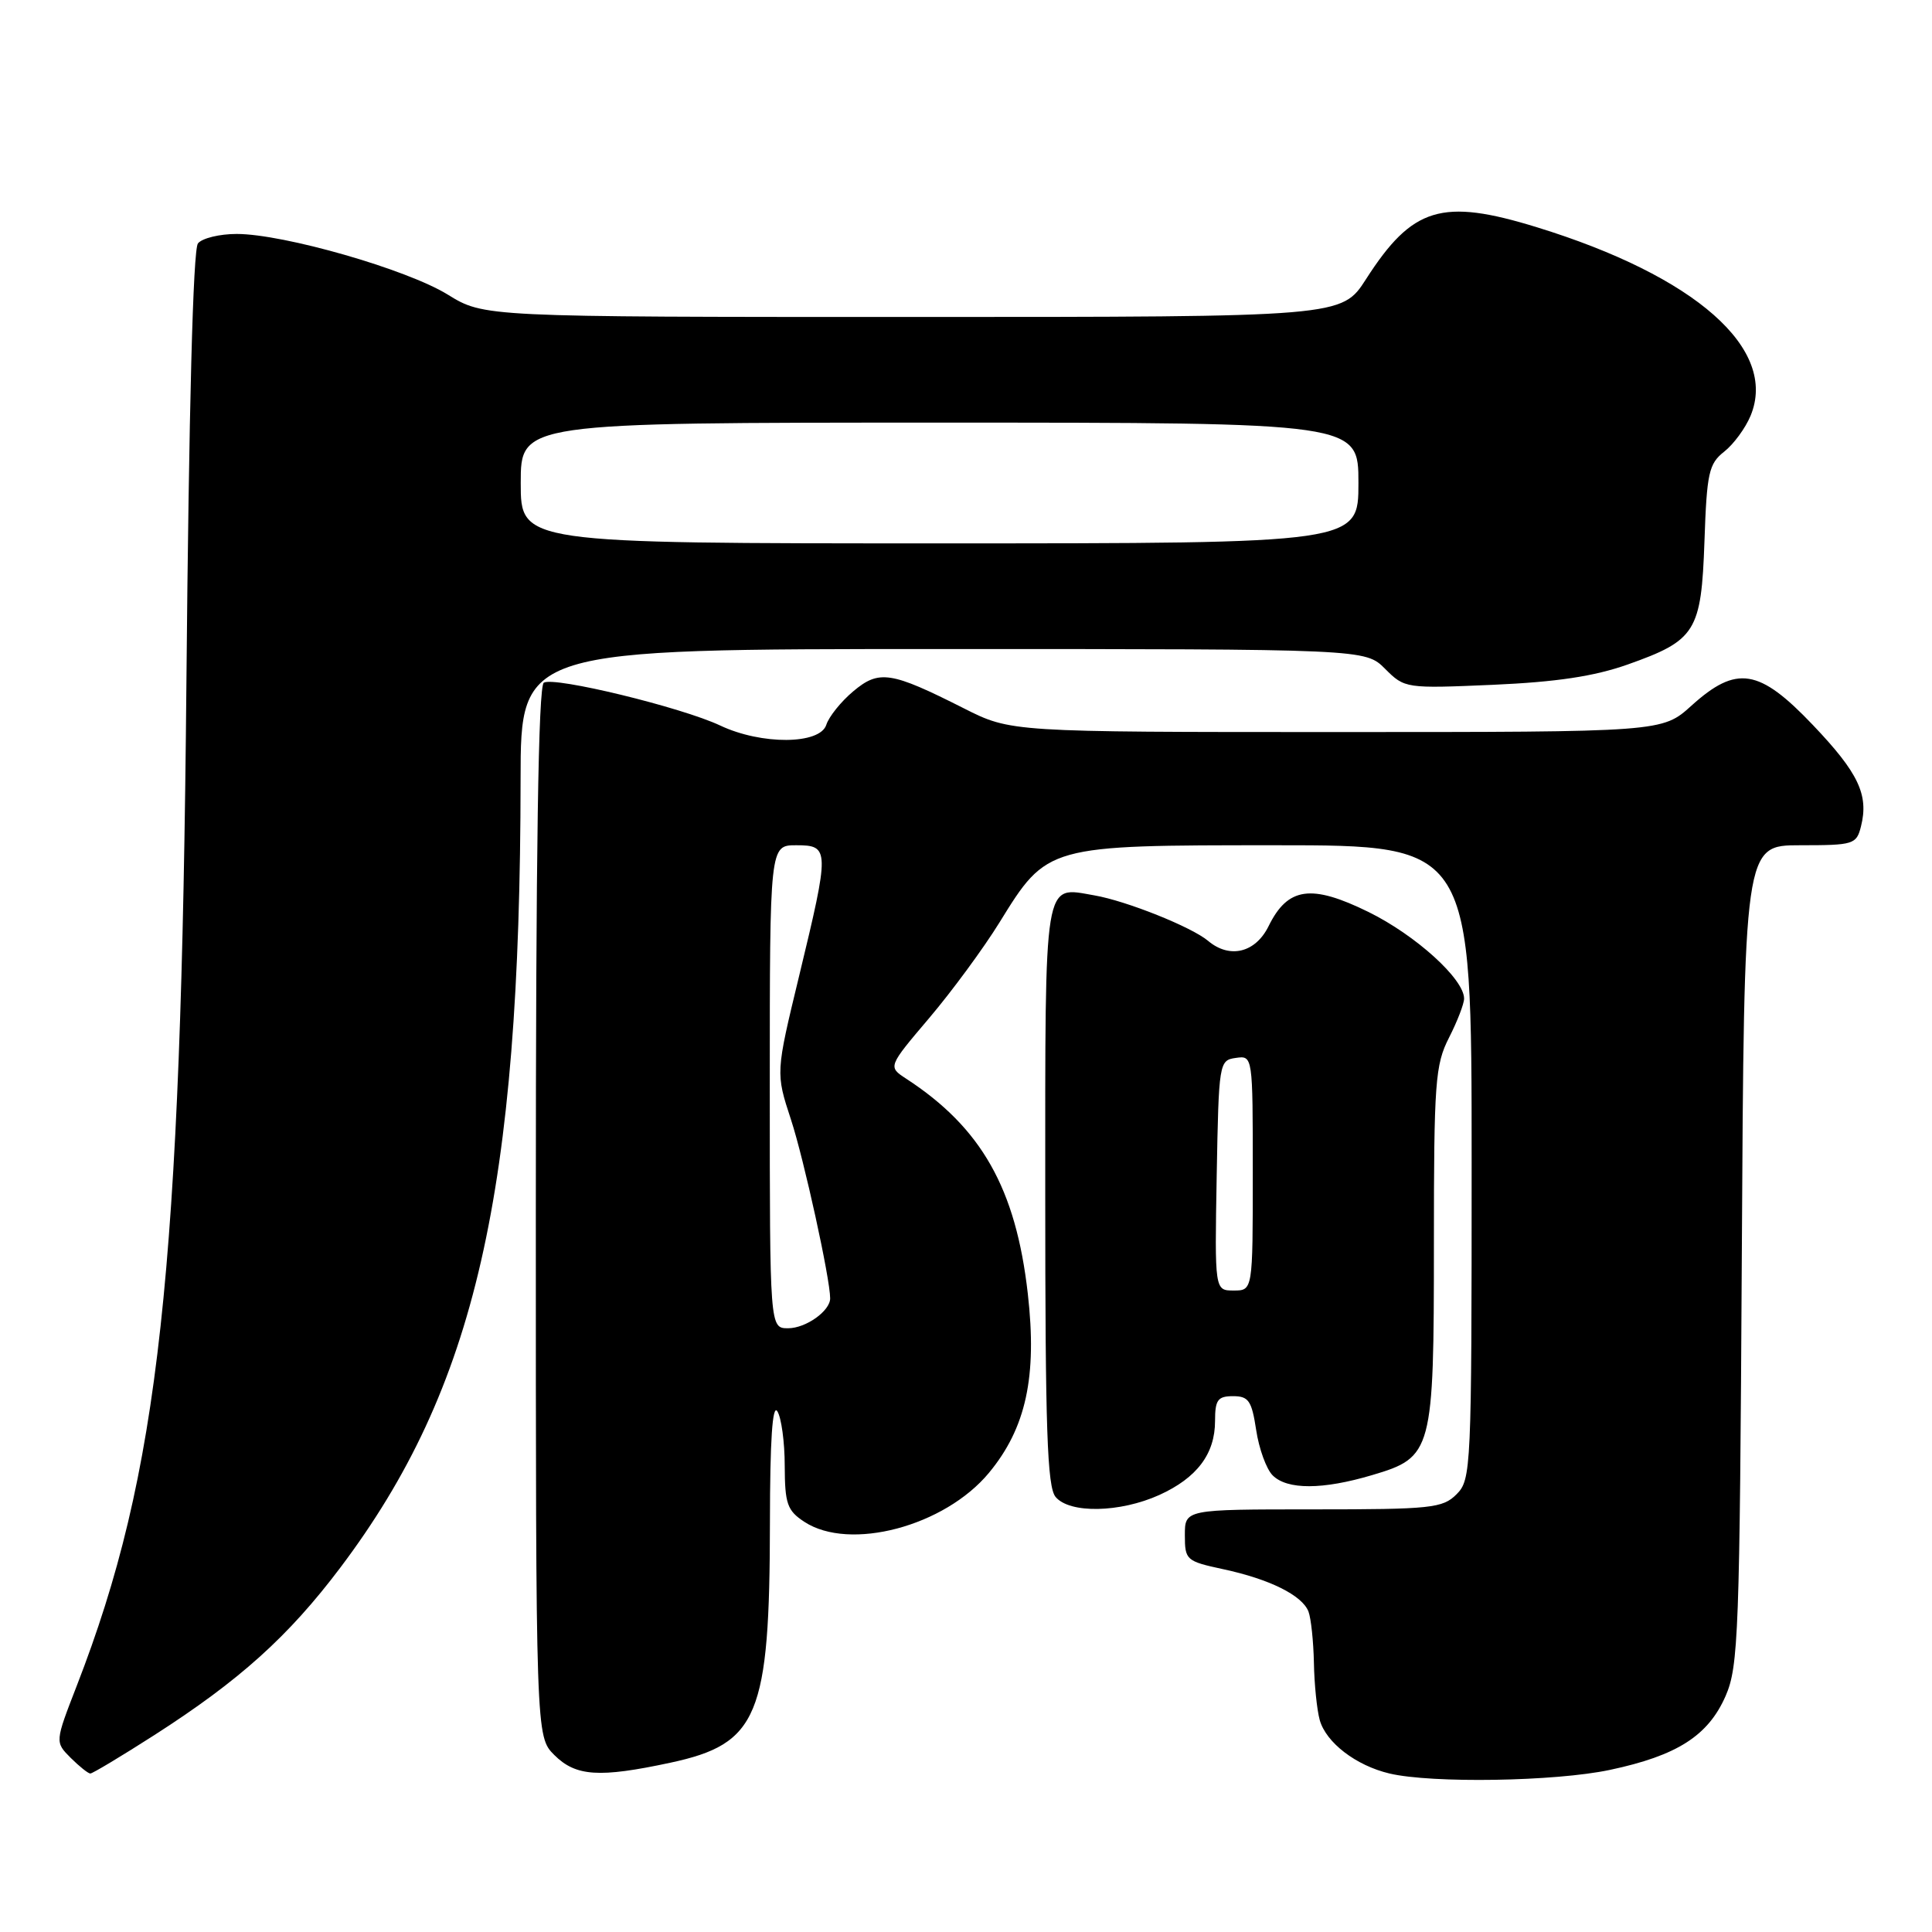 <?xml version="1.0" encoding="UTF-8" standalone="no"?>
<!DOCTYPE svg PUBLIC "-//W3C//DTD SVG 1.1//EN" "http://www.w3.org/Graphics/SVG/1.1/DTD/svg11.dtd" >
<svg xmlns="http://www.w3.org/2000/svg" xmlns:xlink="http://www.w3.org/1999/xlink" version="1.1" viewBox="0 0 256 256">
 <g >
 <path fill="currentColor"
d=" M 213.32 234.52 C 222.23 232.63 226.34 230.00 228.65 224.73 C 230.36 220.81 230.52 216.47 230.80 166.25 C 231.10 112.00 231.10 112.00 238.53 112.00 C 245.62 112.00 245.99 111.89 246.59 109.50 C 247.64 105.32 246.26 102.41 240.22 96.07 C 233.09 88.58 230.11 88.10 224.13 93.50 C 220.26 97.00 220.26 97.00 177.10 97.00 C 133.94 97.00 133.94 97.00 127.72 93.86 C 118.02 88.96 116.48 88.73 113.05 91.61 C 111.43 92.97 109.83 94.97 109.49 96.04 C 108.65 98.67 100.90 98.72 95.44 96.14 C 90.31 93.72 73.43 89.62 72.06 90.46 C 71.33 90.91 71.00 112.69 71.00 160.60 C 71.00 230.09 71.00 230.09 73.45 232.55 C 76.30 235.39 79.40 235.59 88.82 233.57 C 100.47 231.07 101.99 227.41 102.02 201.70 C 102.03 190.87 102.35 186.00 103.00 187.00 C 103.53 187.82 103.98 191.08 103.98 194.23 C 104.00 199.27 104.31 200.16 106.58 201.65 C 112.59 205.58 125.16 202.25 131.04 195.16 C 135.96 189.22 137.44 182.40 136.19 171.42 C 134.61 157.48 130.05 149.43 120.07 142.93 C 117.65 141.35 117.65 141.35 123.13 134.89 C 126.14 131.34 130.33 125.64 132.43 122.24 C 138.77 111.98 138.69 112.00 169.06 112.00 C 195.00 112.00 195.00 112.00 195.00 154.00 C 195.00 194.67 194.94 196.06 193.00 198.00 C 191.16 199.84 189.67 200.00 174.00 200.00 C 157.00 200.00 157.00 200.00 157.00 203.42 C 157.00 206.71 157.18 206.87 162.05 207.92 C 168.23 209.24 172.55 211.39 173.38 213.54 C 173.72 214.44 174.04 217.49 174.10 220.33 C 174.15 223.17 174.50 226.58 174.87 227.91 C 175.71 230.91 179.68 233.95 184.12 235.00 C 189.74 236.32 206.07 236.06 213.32 234.52 Z  M 20.45 229.91 C 31.75 222.66 38.22 216.84 45.11 207.70 C 63.01 183.94 68.94 158.01 68.98 103.25 C 69.00 86.00 69.00 86.00 124.95 86.00 C 180.91 86.00 180.91 86.00 183.53 88.62 C 186.13 91.22 186.26 91.24 197.83 90.74 C 206.23 90.37 211.22 89.62 215.65 88.06 C 224.72 84.85 225.43 83.70 225.85 71.71 C 226.16 62.65 226.43 61.45 228.46 59.85 C 229.71 58.87 231.28 56.73 231.96 55.09 C 235.63 46.25 224.68 36.59 203.64 30.11 C 191.05 26.23 187.15 27.42 181.01 36.98 C 177.79 42.00 177.79 42.00 120.96 42.00 C 64.13 42.00 64.13 42.00 59.32 39.03 C 53.88 35.68 37.62 31.01 31.37 31.00 C 29.10 31.00 26.79 31.56 26.23 32.25 C 25.58 33.05 25.03 54.13 24.70 90.50 C 24.00 168.78 21.11 195.20 10.17 223.38 C 7.28 230.83 7.28 230.83 9.36 232.92 C 10.51 234.06 11.68 235.00 11.97 235.00 C 12.26 235.00 16.08 232.71 20.45 229.91 Z  M 153.62 198.09 C 158.61 195.82 161.00 192.65 161.00 188.28 C 161.00 185.49 161.36 185.00 163.39 185.00 C 165.45 185.00 165.86 185.61 166.45 189.49 C 166.82 191.96 167.80 194.66 168.63 195.49 C 170.56 197.42 175.25 197.41 181.81 195.46 C 189.82 193.09 190.00 192.41 190.00 164.76 C 190.00 143.40 190.17 141.09 192.00 137.50 C 193.10 135.34 194.00 133.01 194.00 132.32 C 194.00 129.73 187.60 123.93 181.35 120.85 C 173.74 117.11 170.64 117.54 168.09 122.73 C 166.35 126.25 162.94 127.08 160.08 124.67 C 157.91 122.84 149.25 119.37 145.00 118.64 C 138.23 117.47 138.50 115.80 138.50 158.31 C 138.50 189.37 138.76 197.01 139.87 198.35 C 141.73 200.58 148.40 200.45 153.62 198.09 Z  M 102.00 144.00 C 102.00 112.00 102.00 112.00 105.50 112.00 C 109.94 112.00 109.95 112.50 105.89 129.31 C 102.78 142.17 102.78 142.17 104.81 148.36 C 106.53 153.61 110.00 169.43 110.00 172.04 C 110.00 173.71 106.78 176.00 104.43 176.00 C 102.00 176.00 102.00 176.00 102.00 144.00 Z  M 69.00 64.00 C 69.00 56.00 69.00 56.00 124.50 56.00 C 180.00 56.00 180.00 56.00 180.00 64.00 C 180.00 72.00 180.00 72.00 124.50 72.00 C 69.00 72.00 69.00 72.00 69.00 64.00 Z  M 161.22 155.75 C 161.49 140.79 161.54 140.49 163.75 140.18 C 166.00 139.86 166.00 139.86 166.00 155.43 C 166.00 171.00 166.00 171.00 163.47 171.00 C 160.95 171.00 160.95 171.00 161.22 155.75 Z "/>
</g>
</svg>